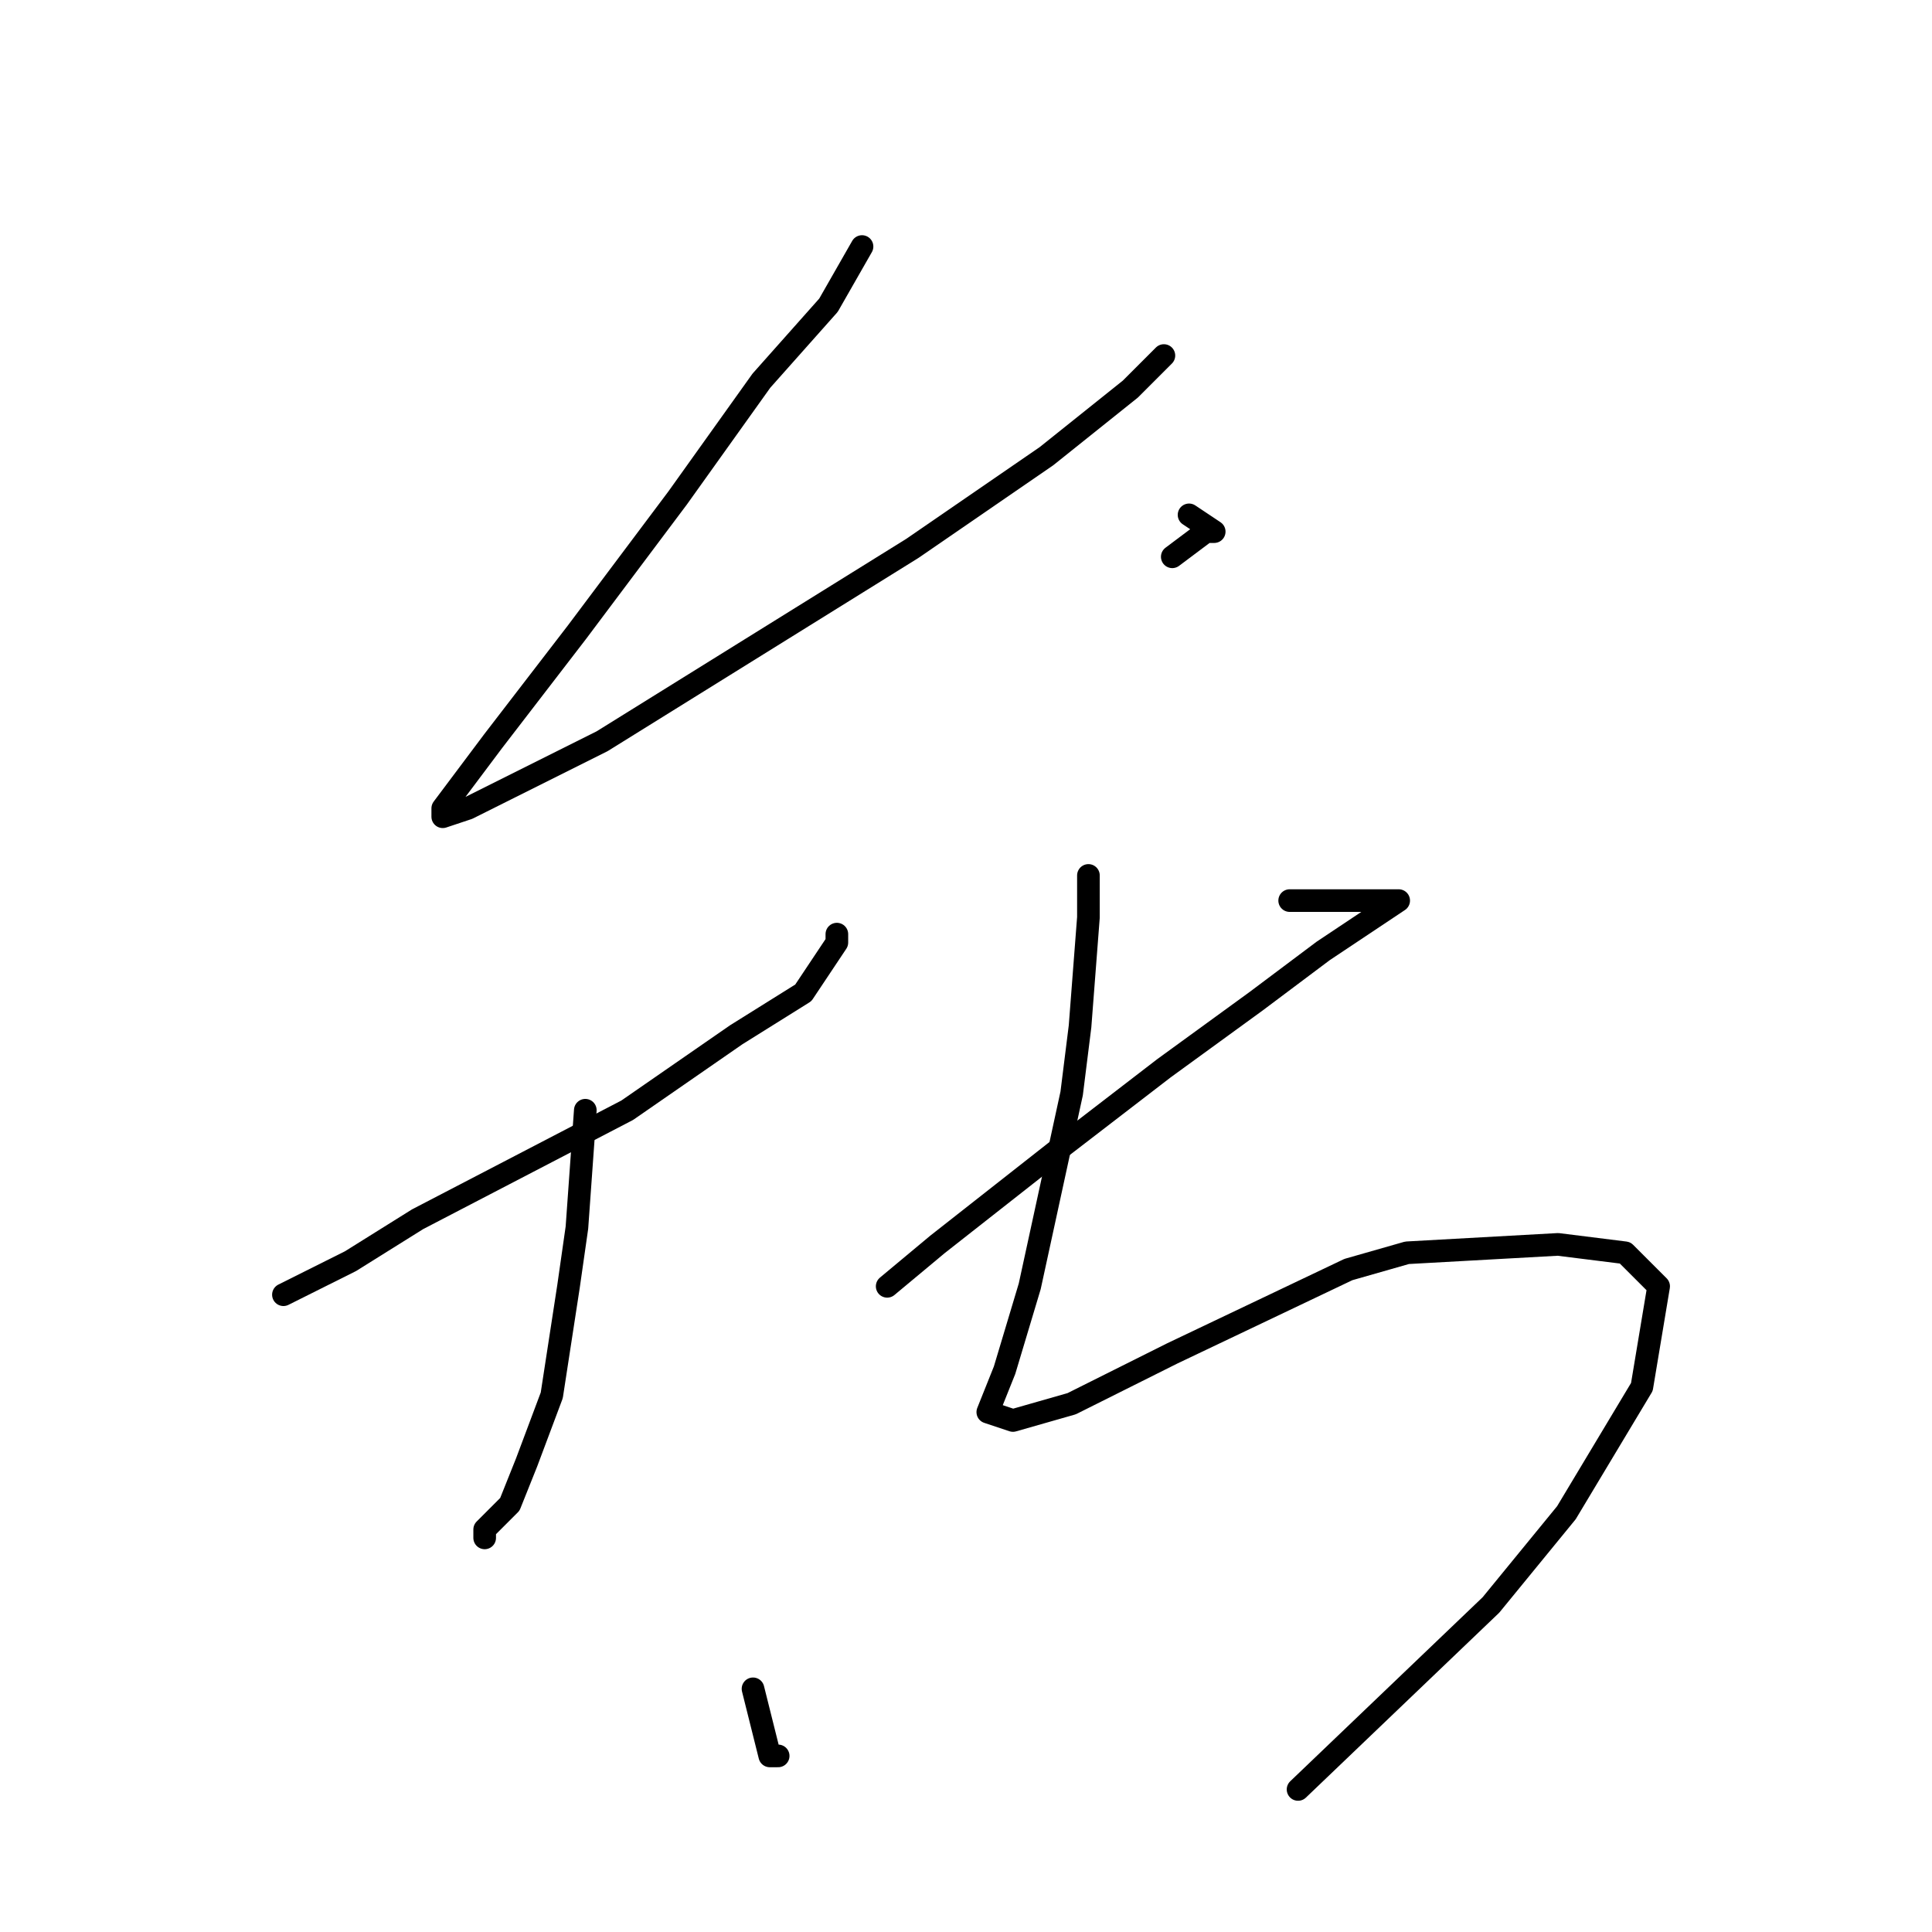 <?xml version="1.0" standalone="no"?>
    <svg width="256" height="256" xmlns="http://www.w3.org/2000/svg" version="1.1">
    <polyline stroke="black" stroke-width="3" stroke-linecap="round" fill="transparent" stroke-linejoin="round" points="114.222 32.667 109.778 40.444 100.889 50.444 89.778 66 76.445 83.778 65.333 98.222 58.667 107.111 58.667 108.222 62 107.111 79.778 98.222 120.889 72.667 138.667 60.444 149.778 51.556 154.222 47.111 154.222 47.111 " />
        <polyline stroke="black" stroke-width="3" stroke-linecap="round" fill="transparent" stroke-linejoin="round" points="157.556 68.222 160.889 70.444 159.778 70.444 155.333 73.778 155.333 73.778 " />
        <polyline stroke="black" stroke-width="3" stroke-linecap="round" fill="transparent" stroke-linejoin="round" points="37.556 171.556 46.445 167.111 55.333 161.556 83.111 147.111 97.556 137.111 106.444 131.556 110.889 124.889 110.889 123.778 110.889 123.778 " />
        <polyline stroke="black" stroke-width="3" stroke-linecap="round" fill="transparent" stroke-linejoin="round" points="77.556 147.111 76.445 162.667 75.333 170.444 73.111 184.889 69.778 193.778 67.556 199.333 64.222 202.667 64.222 203.778 64.222 203.778 " />
        <polyline stroke="black" stroke-width="3" stroke-linecap="round" fill="transparent" stroke-linejoin="round" points="99.778 223.778 102 232.667 103.111 232.667 103.111 232.667 " />
        <polyline stroke="black" stroke-width="3" stroke-linecap="round" fill="transparent" stroke-linejoin="round" points="117.556 170.444 124.222 164.889 139.778 152.667 154.222 141.556 166.444 132.667 175.333 126 182 121.556 185.333 119.333 184.222 119.333 183.111 119.333 170.889 119.333 170.889 119.333 " />
        <polyline stroke="black" stroke-width="3" stroke-linecap="round" fill="transparent" stroke-linejoin="round" points="144.222 116 144.222 121.556 143.111 136 142 144.889 136.444 170.444 133.111 181.556 130.889 187.111 134.222 188.222 142 186 155.333 179.333 178.667 168.222 186.444 166 206.444 164.889 215.333 166 219.778 170.444 217.556 183.778 207.556 200.444 197.556 212.667 172 237.111 172 237.111 " />
        </svg>